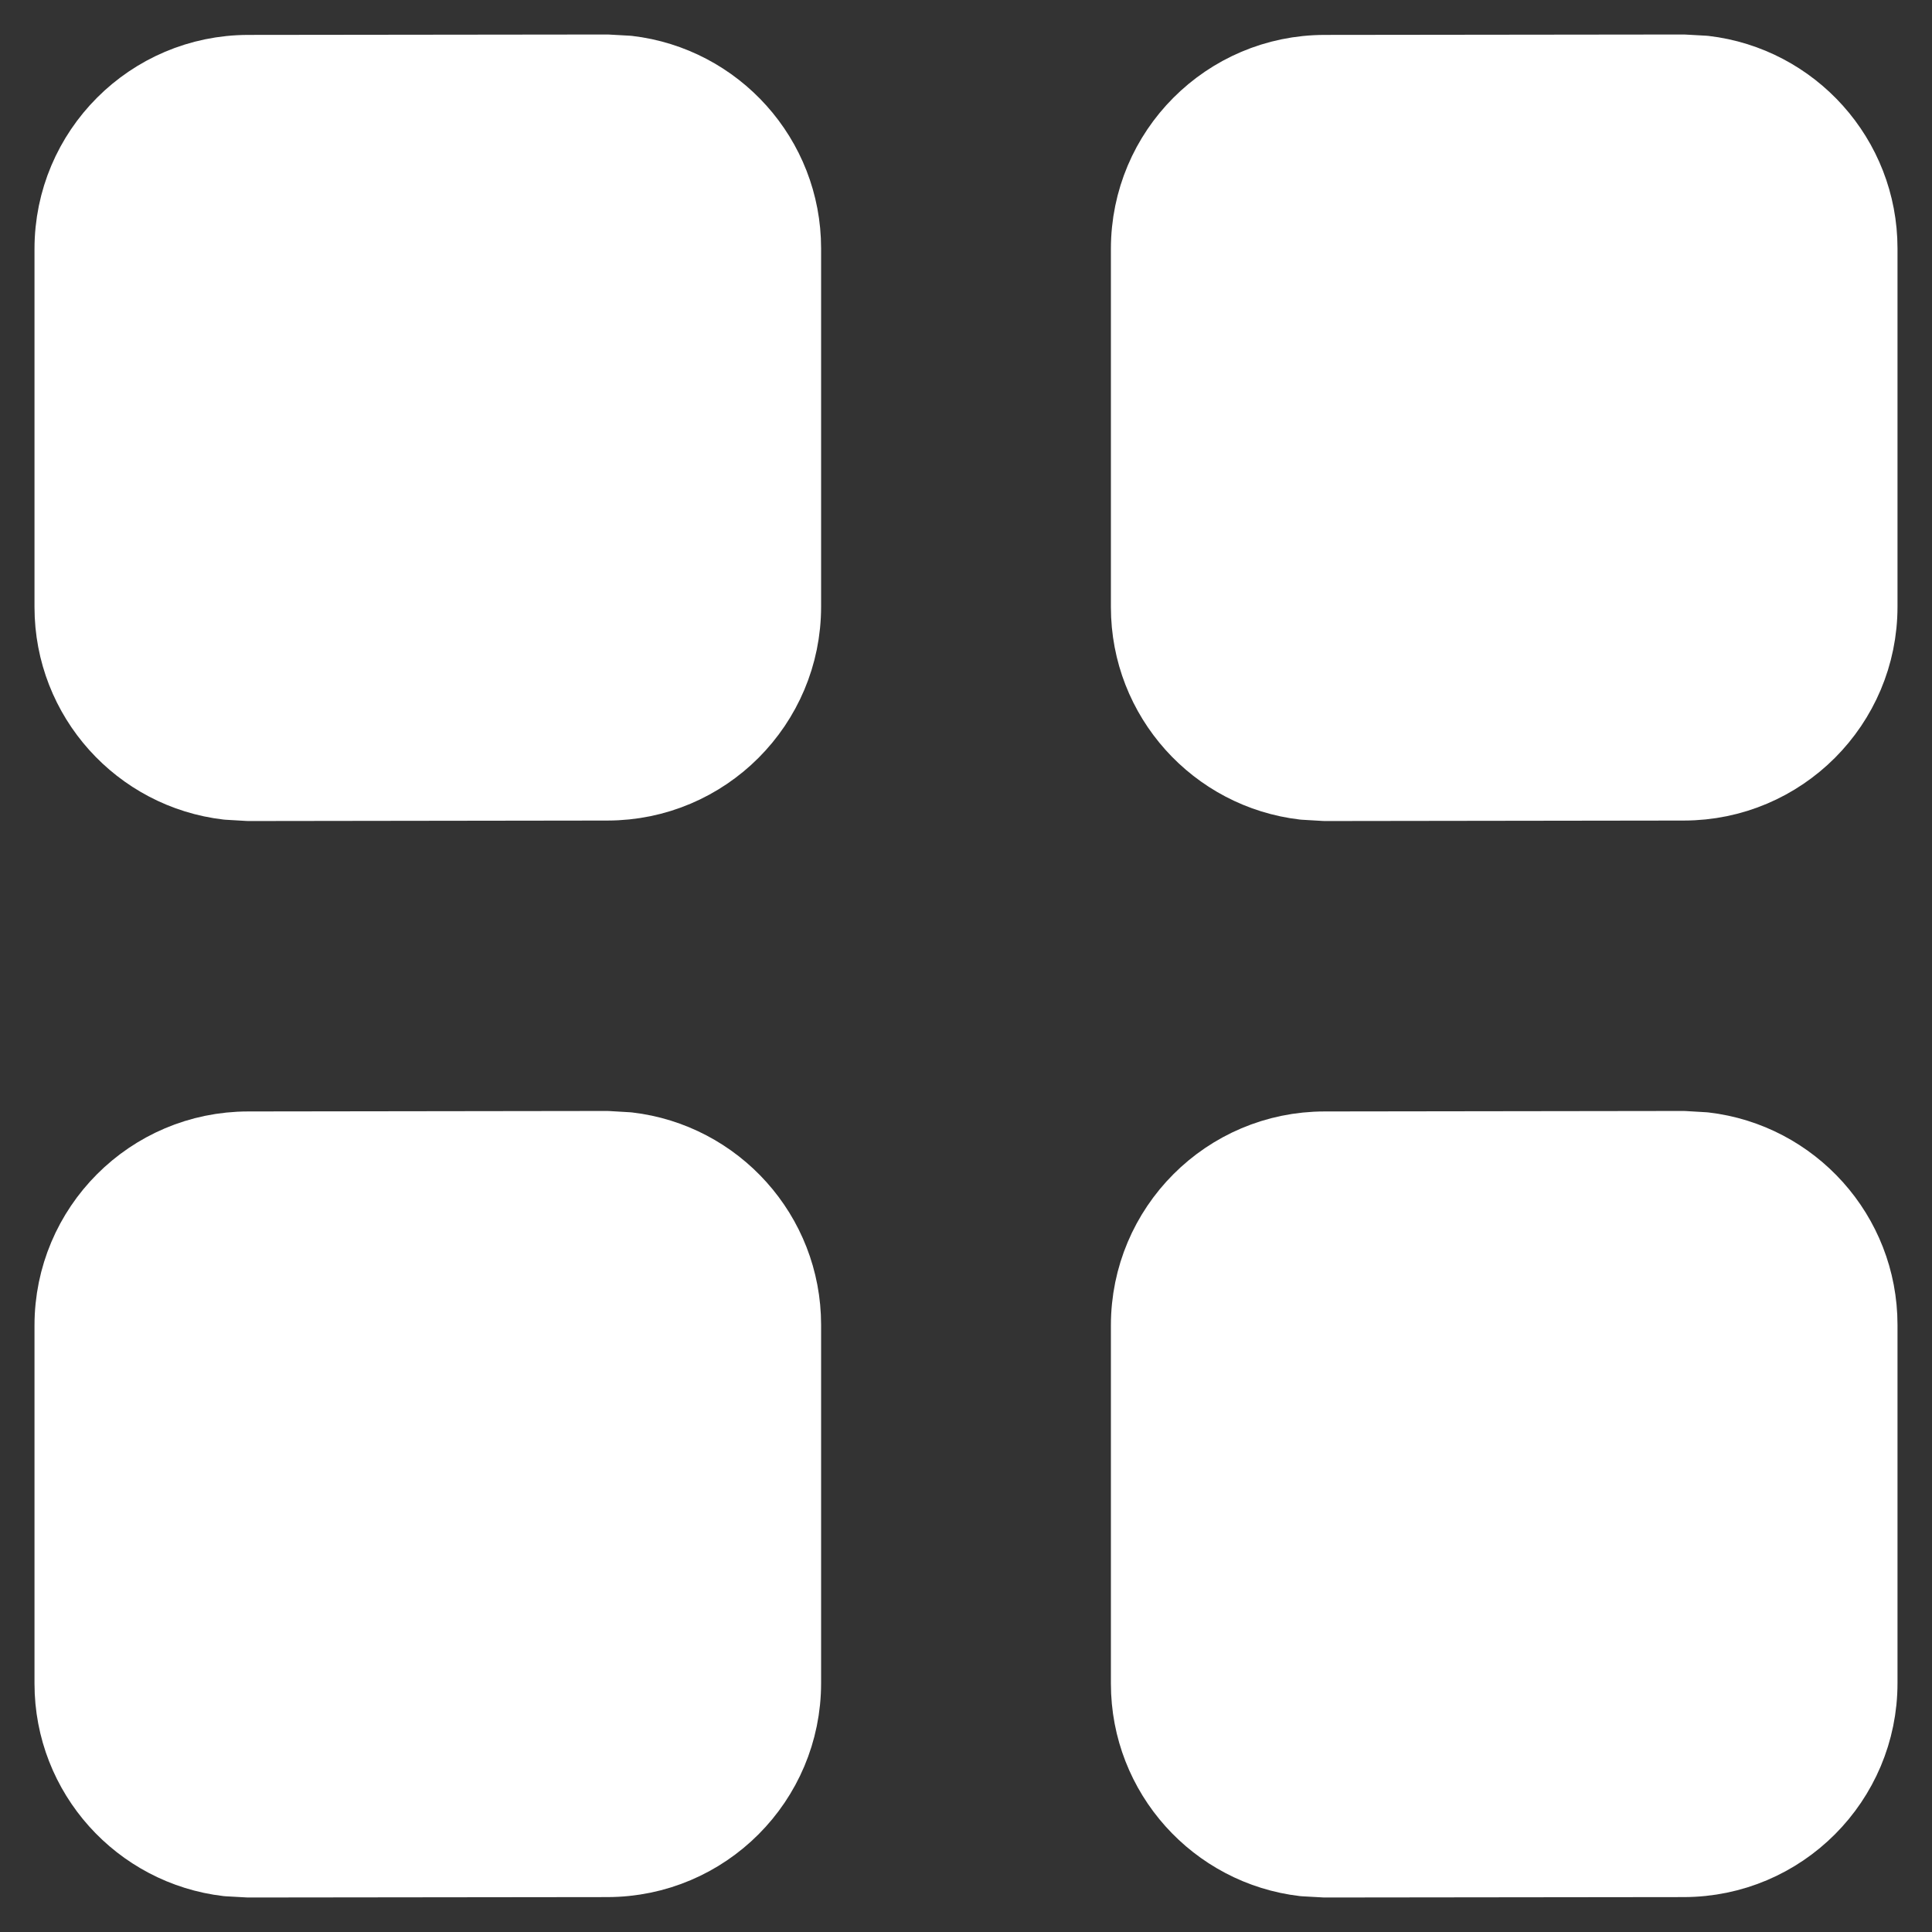 <svg width="28" height="28" viewBox="0 0 28 28" fill="none" xmlns="http://www.w3.org/2000/svg">
<rect x="0" y="0" width="28" height="28" fill="#333333" stroke="none"/>
<g clip-path="url(#clip0_764_2364)">
<path d="M8.797 1L3.597 1.006C2.162 1.008 1 2.172 1 3.607V8.799C1 10.132 2.004 11.231 3.297 11.381L3.603 11.399L8.803 11.392C10.238 11.391 11.4 10.227 11.4 8.792V3.6C11.4 2.267 10.396 1.168 9.103 1.017L8.797 1ZM24.397 1L19.197 1.006C17.762 1.008 16.6 2.172 16.6 3.607V8.799C16.6 10.132 17.604 11.231 18.897 11.381L19.203 11.399L24.403 11.392C25.838 11.391 27 10.227 27 8.792V3.6C27 2.267 25.996 1.168 24.703 1.017L24.397 1ZM8.797 16.601L3.597 16.608C2.162 16.609 1 17.773 1 19.208V24.4C1 25.733 2.004 26.832 3.297 26.983L3.603 27L8.803 26.994C10.238 26.992 11.4 25.828 11.4 24.393V19.201C11.4 17.868 10.396 16.769 9.103 16.619L8.797 16.601ZM24.397 16.601L19.197 16.608C17.762 16.609 16.6 17.773 16.6 19.208V24.4C16.6 25.733 17.604 26.832 18.897 26.983L19.203 27L24.403 26.994C25.838 26.992 27 25.828 27 24.393V19.201C27 17.868 25.996 16.769 24.703 16.619L24.397 16.601Z" fill="white" stroke="white" stroke-linecap="round" stroke-linejoin="round"/>
</g>
<defs>
<clipPath id="clip0_764_2364">
<rect width="28" height="28" fill="white"/>
</clipPath>
</defs>
</svg>
